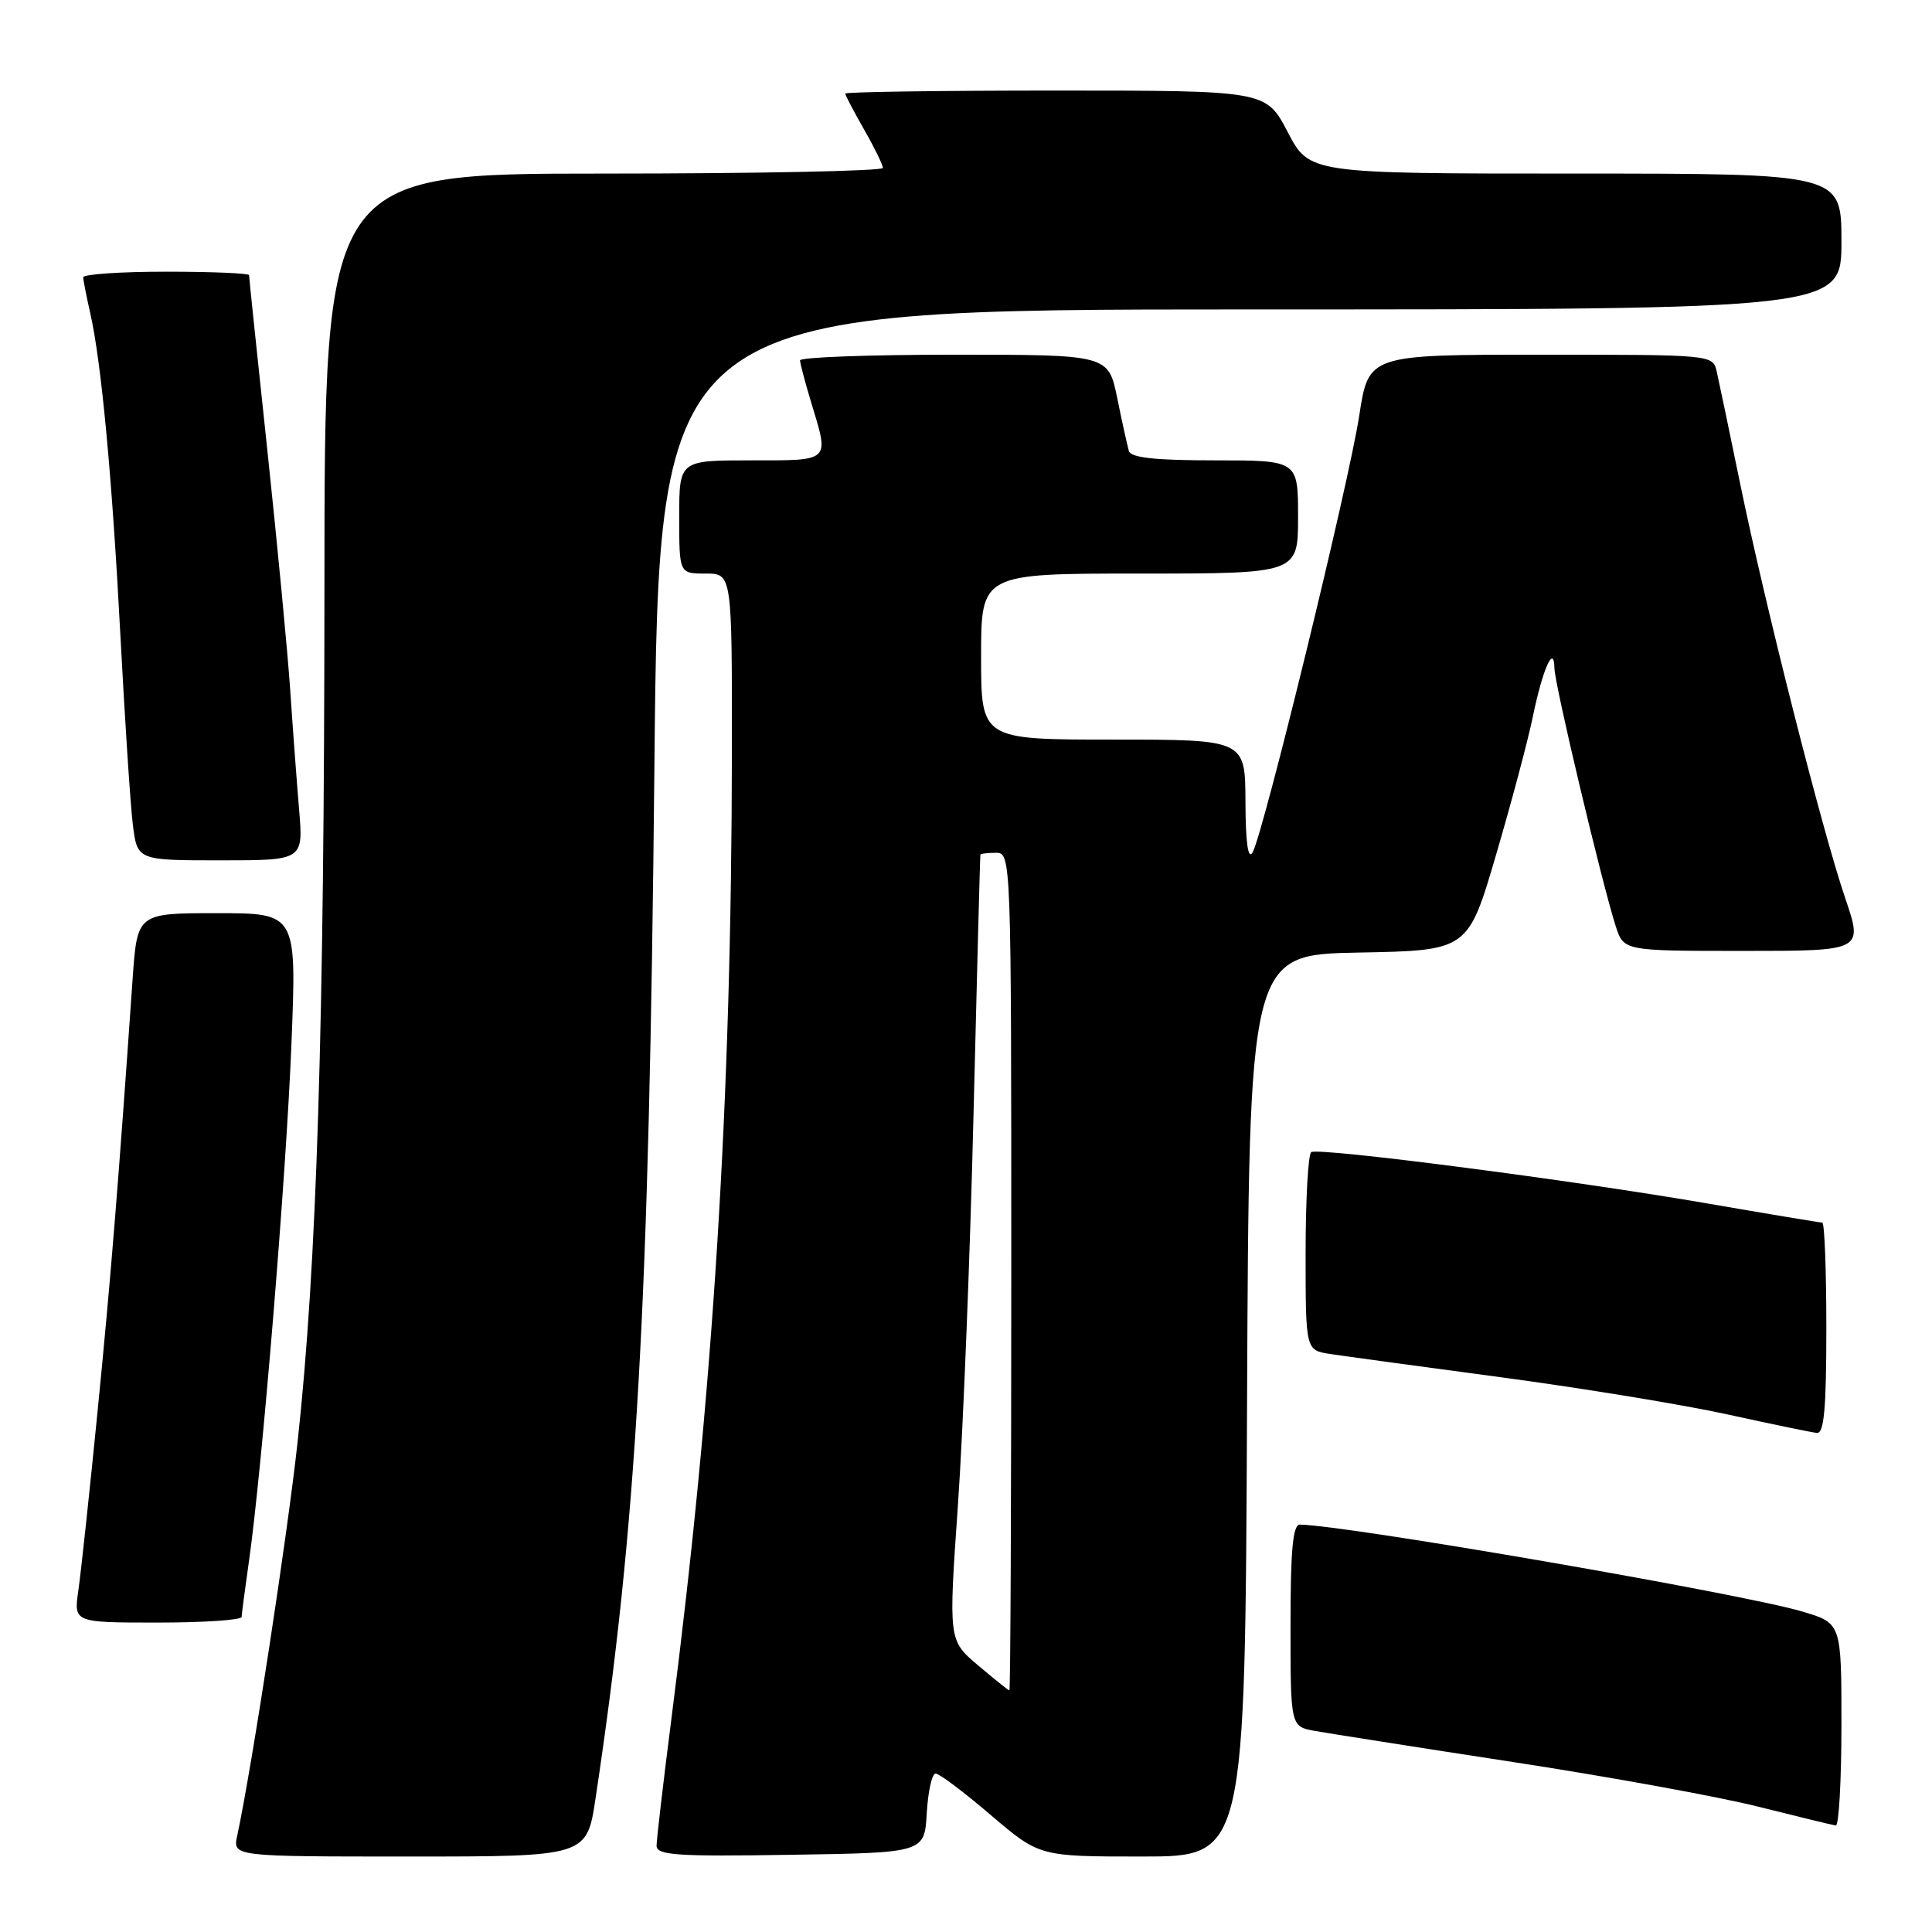 <?xml version="1.0" encoding="UTF-8" standalone="no"?>
<!DOCTYPE svg PUBLIC "-//W3C//DTD SVG 1.1//EN" "http://www.w3.org/Graphics/SVG/1.1/DTD/svg11.dtd" >
<svg xmlns="http://www.w3.org/2000/svg" xmlns:xlink="http://www.w3.org/1999/xlink" version="1.1" viewBox="0 0 256 256">
 <g >
 <path fill="currentColor"
d=" M 78.92 238.25 C 84.38 202.01 86.01 173.44 86.71 101.75 C 87.30 41.00 87.30 41.00 165.65 41.00 C 244.00 41.00 244.00 41.00 244.00 32.00 C 244.00 23.00 244.00 23.00 208.75 23.00 C 173.50 23.00 173.50 23.00 170.63 17.50 C 167.75 12.00 167.75 12.00 139.88 12.00 C 124.54 12.00 112.00 12.18 112.00 12.40 C 112.00 12.62 113.12 14.75 114.49 17.15 C 115.86 19.54 116.98 21.84 116.99 22.25 C 116.99 22.66 100.35 23.00 80.00 23.00 C 43.00 23.00 43.00 23.00 42.99 77.75 C 42.97 136.02 41.99 167.53 39.44 191.00 C 38.10 203.35 33.37 234.23 31.43 243.25 C 30.84 246.00 30.84 246.00 54.30 246.00 C 77.76 246.00 77.76 246.00 78.92 238.25 Z  M 122.80 240.25 C 122.97 237.36 123.50 235.00 123.97 235.00 C 124.45 235.00 127.74 237.47 131.28 240.50 C 137.73 246.00 137.73 246.00 151.35 246.00 C 164.98 246.00 164.98 246.00 165.24 186.25 C 165.50 126.50 165.50 126.50 180.01 126.22 C 194.52 125.95 194.52 125.95 198.25 113.22 C 200.30 106.23 202.48 98.03 203.10 95.00 C 204.41 88.65 205.92 85.24 205.97 88.55 C 206.00 90.70 212.29 117.14 214.10 122.75 C 215.16 126.00 215.16 126.00 231.02 126.00 C 246.88 126.00 246.88 126.00 244.49 118.98 C 241.43 109.98 233.87 80.14 230.56 64.00 C 229.15 57.12 227.76 50.49 227.48 49.25 C 226.96 47.00 226.96 47.00 204.15 47.00 C 181.35 47.00 181.35 47.00 180.11 55.05 C 178.74 64.04 167.37 110.55 165.97 112.96 C 165.37 113.97 165.05 111.65 165.03 106.25 C 165.00 98.00 165.00 98.00 147.50 98.00 C 130.00 98.00 130.00 98.00 130.00 87.00 C 130.00 76.00 130.00 76.00 151.00 76.00 C 172.00 76.00 172.00 76.00 172.00 68.50 C 172.00 61.00 172.00 61.00 160.97 61.00 C 153.00 61.00 149.84 60.65 149.58 59.75 C 149.38 59.06 148.68 55.91 148.04 52.75 C 146.86 47.00 146.86 47.00 126.43 47.00 C 115.19 47.00 106.00 47.34 106.01 47.75 C 106.02 48.16 106.69 50.71 107.51 53.41 C 109.89 61.25 110.15 61.00 99.50 61.00 C 90.00 61.00 90.00 61.00 90.00 68.50 C 90.00 76.00 90.00 76.00 93.50 76.00 C 97.00 76.00 97.00 76.00 96.98 99.75 C 96.93 145.94 94.51 184.56 88.97 227.71 C 87.89 236.16 87.00 243.74 87.00 244.56 C 87.00 245.83 89.60 246.01 104.75 245.77 C 122.50 245.50 122.50 245.50 122.80 240.25 Z  M 244.00 228.54 C 244.00 215.08 244.00 215.08 238.83 213.54 C 230.86 211.17 178.48 202.11 172.25 202.02 C 171.31 202.00 171.00 205.33 171.00 215.39 C 171.00 228.78 171.00 228.78 174.25 229.36 C 176.04 229.68 187.85 231.54 200.50 233.48 C 213.15 235.42 227.78 238.08 233.00 239.40 C 238.22 240.71 242.84 241.83 243.25 241.89 C 243.66 241.95 244.00 235.94 244.00 228.54 Z  M 32.02 214.25 C 32.03 213.84 32.46 210.57 32.97 207.00 C 34.71 194.91 37.94 155.60 38.62 138.25 C 39.31 121.00 39.31 121.00 28.74 121.00 C 18.18 121.00 18.18 121.00 17.57 129.75 C 15.69 156.83 14.67 169.45 12.93 187.00 C 11.87 197.72 10.72 208.41 10.38 210.75 C 9.77 215.00 9.77 215.00 20.89 215.00 C 27.00 215.00 32.01 214.66 32.02 214.25 Z  M 242.00 176.00 C 242.00 168.30 241.76 162.00 241.46 162.00 C 241.17 162.00 234.31 160.86 226.21 159.46 C 208.40 156.38 174.79 152.03 173.75 152.66 C 173.34 152.91 173.00 158.92 173.00 166.01 C 173.00 178.91 173.00 178.91 176.25 179.41 C 178.04 179.68 188.28 181.08 199.00 182.51 C 209.72 183.95 223.22 186.16 229.00 187.44 C 234.78 188.71 240.06 189.80 240.75 189.87 C 241.70 189.97 242.00 186.60 242.00 176.00 Z  M 39.63 107.25 C 39.32 103.54 38.79 96.45 38.46 91.50 C 38.13 86.55 36.76 72.24 35.43 59.71 C 34.09 47.18 33.00 36.71 33.00 36.46 C 33.00 36.21 28.05 36.00 22.00 36.00 C 15.95 36.00 11.01 36.34 11.02 36.75 C 11.04 37.16 11.46 39.30 11.96 41.50 C 13.44 48.05 14.86 63.25 15.97 84.50 C 16.55 95.50 17.28 106.64 17.60 109.25 C 18.19 114.00 18.19 114.00 29.20 114.00 C 40.20 114.00 40.20 114.00 39.63 107.25 Z  M 129.59 220.66 C 125.68 217.35 125.68 217.35 126.93 199.43 C 127.62 189.57 128.55 166.20 129.00 147.50 C 129.46 128.80 129.86 113.39 129.91 113.25 C 129.96 113.11 130.90 113.00 132.00 113.00 C 133.98 113.00 134.00 113.67 134.00 168.50 C 134.00 199.03 133.89 223.99 133.75 223.99 C 133.61 223.98 131.74 222.48 129.59 220.66 Z "/>
</g>
</svg>